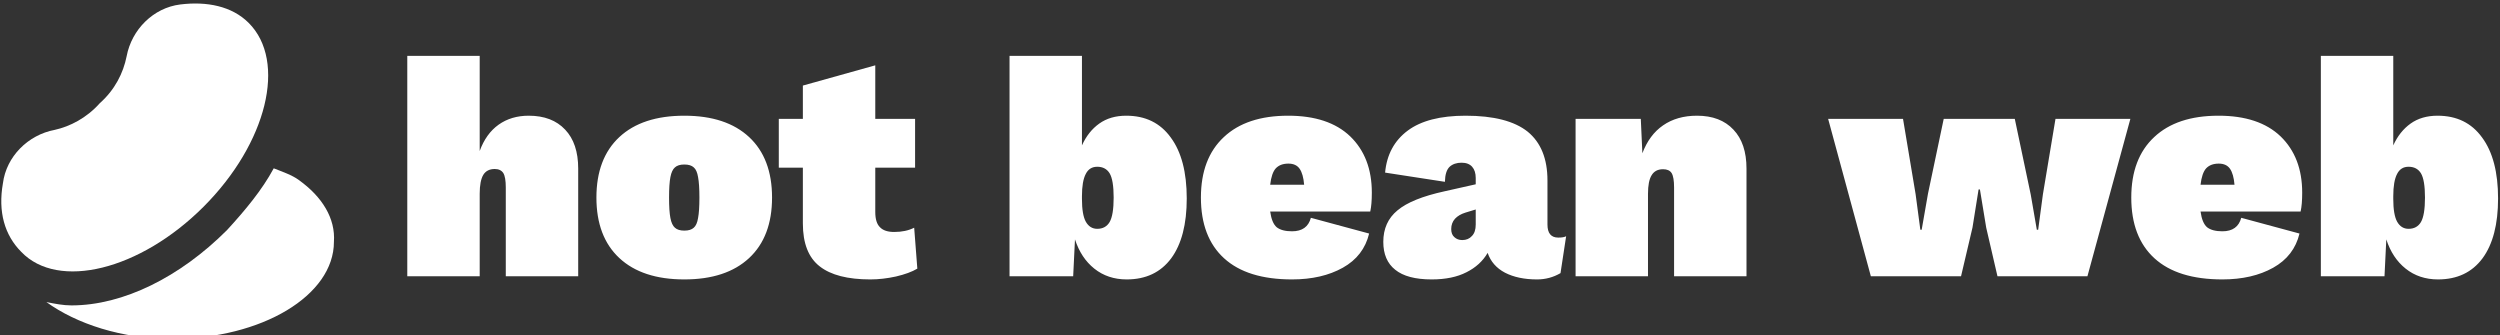 <svg data-v-423bf9ae="" xmlns="http://www.w3.org/2000/svg" viewBox="0 0 671 90" class="iconLeft"><rect x="0" y="0" width="671" height="90" fill="#333333" stroke="none"/><!----><!----><!----><g data-v-423bf9ae="" id="0c43a716-c1c9-423b-9d3c-306550026868" fill="white" transform="matrix(6.036,0,0,6.036,105.995,-4.437)"><path d="M5.95 5.88Q6.99 5.88 7.57 6.50Q8.15 7.11 8.15 8.23L8.15 8.23L8.15 13.02L4.93 13.02L4.93 9.07Q4.93 8.61 4.82 8.43Q4.70 8.25 4.44 8.25L4.44 8.25Q4.09 8.25 3.93 8.51Q3.77 8.78 3.77 9.35L3.77 9.35L3.77 13.02L0.55 13.02L0.55 3.22L3.77 3.22L3.77 7.45Q4.05 6.68 4.61 6.28Q5.17 5.88 5.95 5.88L5.95 5.88ZM12.87 5.88Q14.73 5.88 15.75 6.83Q16.77 7.78 16.77 9.52L16.77 9.52Q16.77 11.26 15.75 12.21Q14.73 13.16 12.87 13.16L12.87 13.16Q11.00 13.16 9.98 12.21Q8.96 11.26 8.96 9.52L8.96 9.52Q8.96 7.78 9.98 6.83Q11.00 5.88 12.87 5.88L12.87 5.88ZM12.87 8.05Q12.59 8.05 12.45 8.18Q12.31 8.30 12.25 8.61Q12.19 8.92 12.19 9.52L12.19 9.52Q12.19 10.12 12.25 10.43Q12.31 10.74 12.45 10.86Q12.59 10.99 12.87 10.99L12.87 10.99Q13.15 10.99 13.29 10.86Q13.43 10.74 13.48 10.43Q13.54 10.12 13.54 9.52L13.54 9.52Q13.54 8.92 13.48 8.61Q13.43 8.30 13.29 8.18Q13.15 8.05 12.87 8.05L12.87 8.05ZM23.09 10.86L23.23 12.68Q22.88 12.89 22.28 13.03Q21.69 13.16 21.14 13.16L21.14 13.16Q19.63 13.16 18.89 12.58Q18.14 12.00 18.14 10.67L18.14 10.67L18.14 8.19L17.07 8.19L17.07 6.02L18.14 6.02L18.14 4.54L21.36 3.64L21.36 6.02L23.13 6.02L23.13 8.19L21.36 8.19L21.36 10.16Q21.36 10.64 21.57 10.84Q21.77 11.05 22.20 11.05L22.20 11.05Q22.72 11.05 23.09 10.86L23.09 10.86ZM32.52 5.88Q33.80 5.88 34.50 6.85Q35.21 7.81 35.21 9.56L35.21 9.56Q35.21 11.28 34.52 12.22Q33.82 13.16 32.54 13.16L32.54 13.16Q31.70 13.16 31.10 12.68Q30.51 12.21 30.24 11.38L30.24 11.38L30.16 13.02L27.33 13.02L27.33 3.22L30.55 3.22L30.55 7.20Q30.83 6.58 31.32 6.23Q31.81 5.88 32.52 5.88L32.52 5.88ZM31.23 10.91Q31.60 10.91 31.78 10.61Q31.96 10.30 31.96 9.52L31.96 9.52Q31.96 8.74 31.78 8.44Q31.60 8.15 31.23 8.15L31.23 8.15Q30.88 8.15 30.72 8.47Q30.55 8.79 30.55 9.46L30.55 9.46L30.55 9.58Q30.55 10.28 30.72 10.59Q30.90 10.91 31.23 10.91L31.23 10.91ZM43.44 9.30Q43.44 9.83 43.37 10.14L43.37 10.14L38.92 10.14Q38.99 10.65 39.21 10.84Q39.44 11.02 39.89 11.02L39.89 11.02Q40.57 11.02 40.73 10.42L40.73 10.42L43.32 11.12Q43.08 12.12 42.15 12.64Q41.22 13.16 39.89 13.16L39.89 13.16Q37.90 13.16 36.87 12.22Q35.84 11.28 35.84 9.52L35.84 9.52Q35.84 7.78 36.86 6.83Q37.87 5.88 39.72 5.88L39.72 5.88Q41.52 5.88 42.48 6.80Q43.44 7.73 43.44 9.30L43.44 9.30ZM39.73 8.01Q39.37 8.01 39.17 8.22Q38.98 8.43 38.92 8.95L38.92 8.95L40.43 8.95Q40.39 8.47 40.23 8.24Q40.07 8.01 39.73 8.01L39.73 8.01ZM51.73 11.30Q51.97 11.30 52.08 11.24L52.08 11.24L51.83 12.88Q51.35 13.16 50.79 13.16L50.79 13.16Q49.94 13.16 49.36 12.86Q48.79 12.56 48.59 11.98L48.59 11.98Q48.27 12.53 47.65 12.84Q47.03 13.16 46.10 13.16L46.10 13.16Q45.01 13.16 44.48 12.73Q43.95 12.31 43.95 11.49L43.95 11.49Q43.95 10.61 44.58 10.09Q45.21 9.56 46.68 9.24L46.68 9.24L48.06 8.93L48.06 8.65Q48.06 8.33 47.90 8.15Q47.74 7.97 47.43 7.97L47.43 7.97Q47.10 7.97 46.90 8.15Q46.70 8.34 46.69 8.82L46.69 8.82L44.03 8.41Q44.14 7.21 45.04 6.54Q45.93 5.88 47.61 5.88L47.61 5.88Q49.48 5.88 50.37 6.59Q51.25 7.31 51.25 8.76L51.25 8.76L51.25 10.72Q51.25 11.30 51.73 11.30L51.73 11.30ZM47.46 11.41Q47.73 11.41 47.89 11.23Q48.06 11.06 48.06 10.72L48.06 10.72L48.06 10.05L47.60 10.19Q47.31 10.28 47.14 10.46Q46.97 10.65 46.97 10.92L46.97 10.92Q46.97 11.16 47.11 11.28Q47.25 11.41 47.46 11.41L47.46 11.41ZM57.90 5.88Q58.94 5.88 59.52 6.50Q60.10 7.11 60.10 8.23L60.10 8.23L60.10 13.02L56.88 13.02L56.88 9.07Q56.88 8.61 56.77 8.43Q56.66 8.26 56.39 8.26L56.39 8.26Q56.04 8.26 55.88 8.53Q55.72 8.79 55.72 9.35L55.72 9.35L55.72 13.02L52.50 13.02L52.50 6.02L55.40 6.02L55.47 7.55Q55.78 6.73 56.39 6.31Q57.01 5.88 57.90 5.88L57.90 5.88ZM77.17 6.02L75.26 13.02L71.26 13.02L70.76 10.86L70.48 9.16L70.42 9.16L70.15 10.85L69.64 13.02L65.63 13.02L63.73 6.02L67.06 6.02L67.62 9.37L67.83 10.95L67.89 10.95L68.17 9.35L68.87 6.02L72.03 6.02L72.74 9.39L73.01 10.95L73.07 10.95L73.28 9.38L73.84 6.02L77.17 6.02ZM84.81 9.30Q84.81 9.83 84.74 10.14L84.74 10.14L80.29 10.14Q80.36 10.65 80.58 10.84Q80.81 11.02 81.26 11.02L81.26 11.02Q81.94 11.02 82.10 10.42L82.10 10.42L84.69 11.12Q84.45 12.12 83.52 12.64Q82.59 13.16 81.26 13.16L81.26 13.16Q79.27 13.16 78.24 12.22Q77.21 11.28 77.21 9.52L77.21 9.52Q77.21 7.78 78.23 6.83Q79.24 5.88 81.09 5.88L81.09 5.88Q82.89 5.88 83.85 6.80Q84.81 7.73 84.81 9.30L84.81 9.30ZM81.10 8.01Q80.74 8.01 80.54 8.22Q80.35 8.43 80.29 8.95L80.29 8.95L81.80 8.95Q81.76 8.47 81.60 8.24Q81.44 8.01 81.10 8.01L81.10 8.01ZM90.83 5.88Q92.11 5.88 92.81 6.85Q93.52 7.81 93.52 9.56L93.52 9.56Q93.52 11.28 92.83 12.22Q92.13 13.16 90.85 13.16L90.85 13.16Q90.01 13.16 89.41 12.68Q88.82 12.21 88.55 11.38L88.55 11.38L88.47 13.02L85.64 13.02L85.64 3.22L88.86 3.22L88.86 7.20Q89.14 6.58 89.63 6.23Q90.12 5.88 90.83 5.88L90.83 5.88ZM89.54 10.91Q89.91 10.91 90.09 10.61Q90.27 10.30 90.27 9.52L90.27 9.52Q90.27 8.74 90.09 8.44Q89.91 8.15 89.54 8.15L89.54 8.15Q89.19 8.15 89.03 8.47Q88.86 8.79 88.86 9.46L88.86 9.46L88.86 9.58Q88.86 10.28 89.03 10.59Q89.21 10.91 89.54 10.91L89.54 10.91Z"></path></g><!----><g data-v-423bf9ae="" id="2a3623b7-51a1-429b-b4be-6f0b66b5d36b" transform="matrix(4.487,0,0,4.487,-8.64,-7.77)" stroke="none" fill="white"><path d="M14.1 14.1c3.8-3.8 5-8.7 2.7-11-1-1-2.5-1.3-4.1-1.1-1.6.2-2.9 1.5-3.2 3.1-.2 1-.7 2-1.6 2.8-.8.9-1.8 1.4-2.7 1.6-1.6.3-2.9 1.6-3.1 3.2-.3 1.7.1 3.1 1.1 4.1 2.2 2.3 7.1 1.1 10.9-2.7z"></path><path d="M19.8 12.5c-.4-.3-1-.5-1.5-.7-.7 1.3-1.7 2.5-2.8 3.7-2.8 2.8-6.2 4.5-9.3 4.5-.5 0-1-.1-1.5-.2 1.8 1.3 4.5 2.2 7.5 2.2 5.4 0 9.7-2.6 9.7-5.8.1-1.4-.7-2.7-2.1-3.7z"></path></g><!----></svg>
